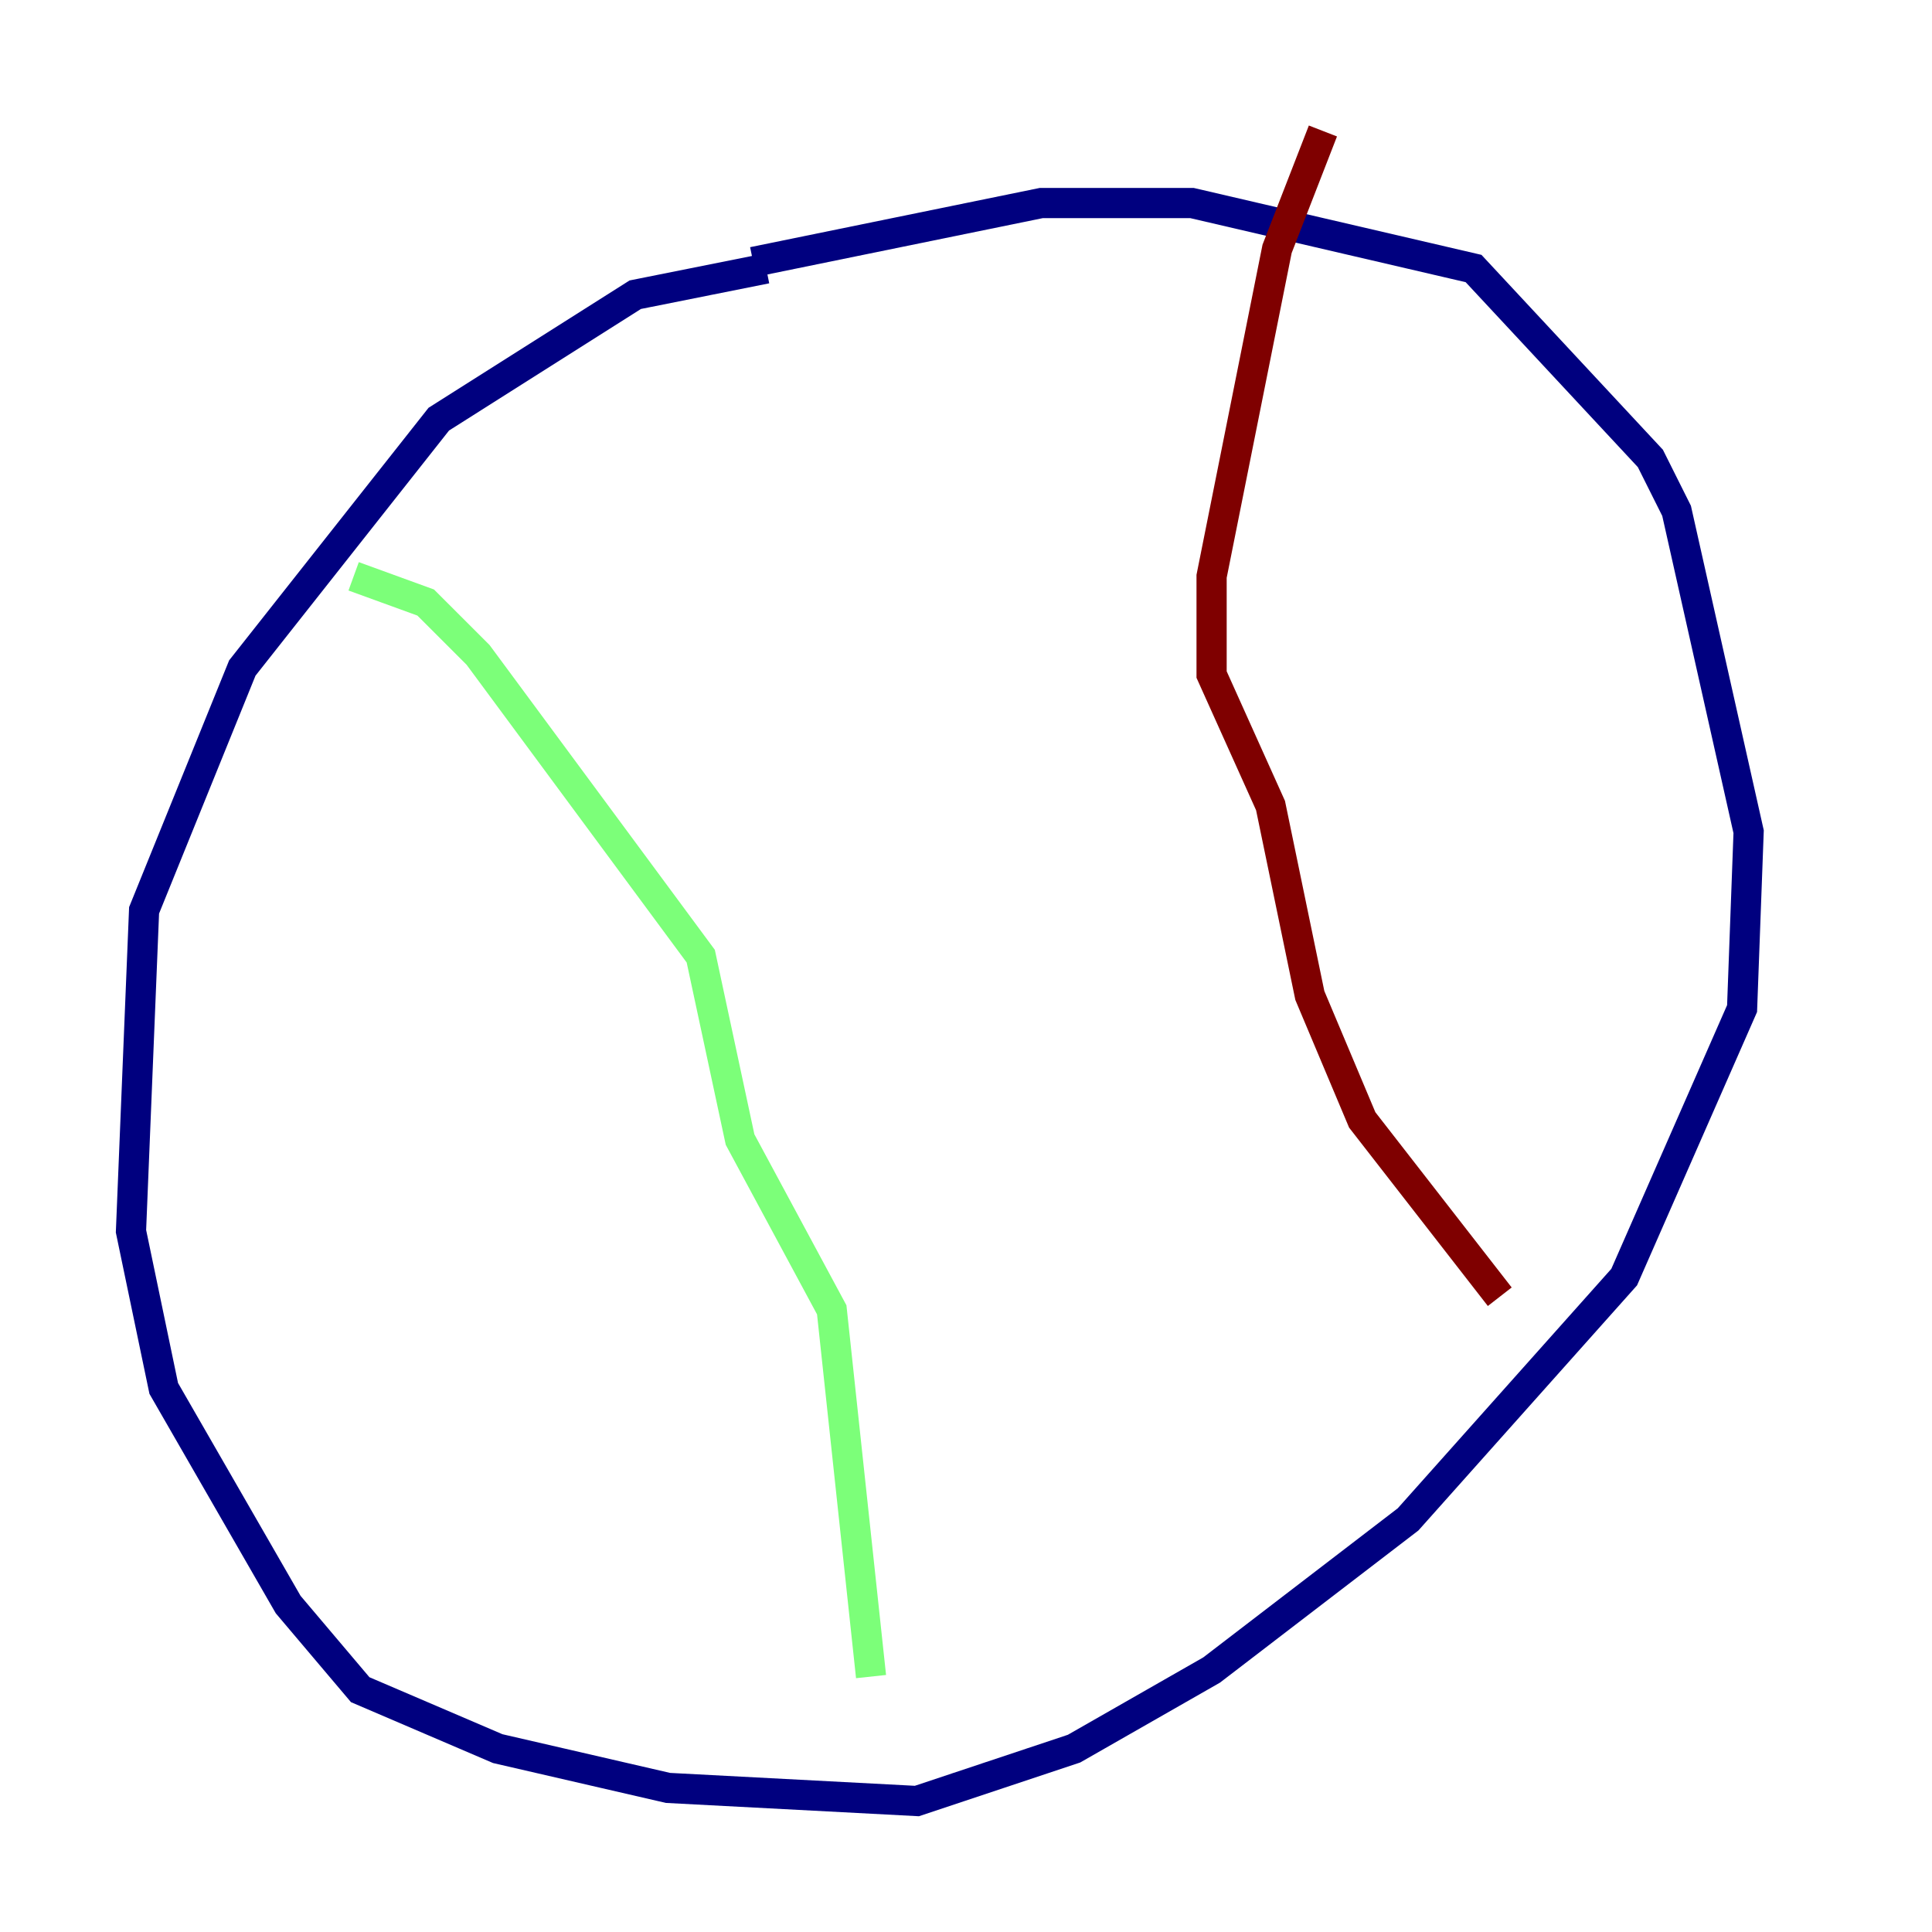<?xml version="1.0" encoding="utf-8" ?>
<svg baseProfile="tiny" height="128" version="1.2" viewBox="0,0,128,128" width="128" xmlns="http://www.w3.org/2000/svg" xmlns:ev="http://www.w3.org/2001/xml-events" xmlns:xlink="http://www.w3.org/1999/xlink"><defs /><polyline fill="none" points="50.766,17.79 42.088,19.525 29.071,27.77 16.054,44.258 9.546,60.312 8.678,81.573 10.848,91.986 19.091,106.305 23.864,111.946 32.976,115.851 44.258,118.454 60.746,119.322 71.159,115.851 80.271,110.644 93.288,100.664 107.607,84.61 115.417,66.82 115.851,55.105 111.078,33.844 109.342,30.373 97.627,17.79 78.969,13.451 68.99,13.451 49.898,17.356" stroke="#00007f" stroke-width="2" /><polyline fill="none" points="23.43,38.183 28.203,39.919 31.675,43.39 46.427,63.349 49.031,75.498 55.105,86.78 57.709,111.078" stroke="#7cff79" stroke-width="2" /><polyline fill="none" points="87.647,8.678 84.61,16.488 80.271,38.183 80.271,44.691 84.176,53.37 86.78,65.953 90.251,74.197 99.363,85.912" stroke="#7f0000" stroke-width="2" /></svg>